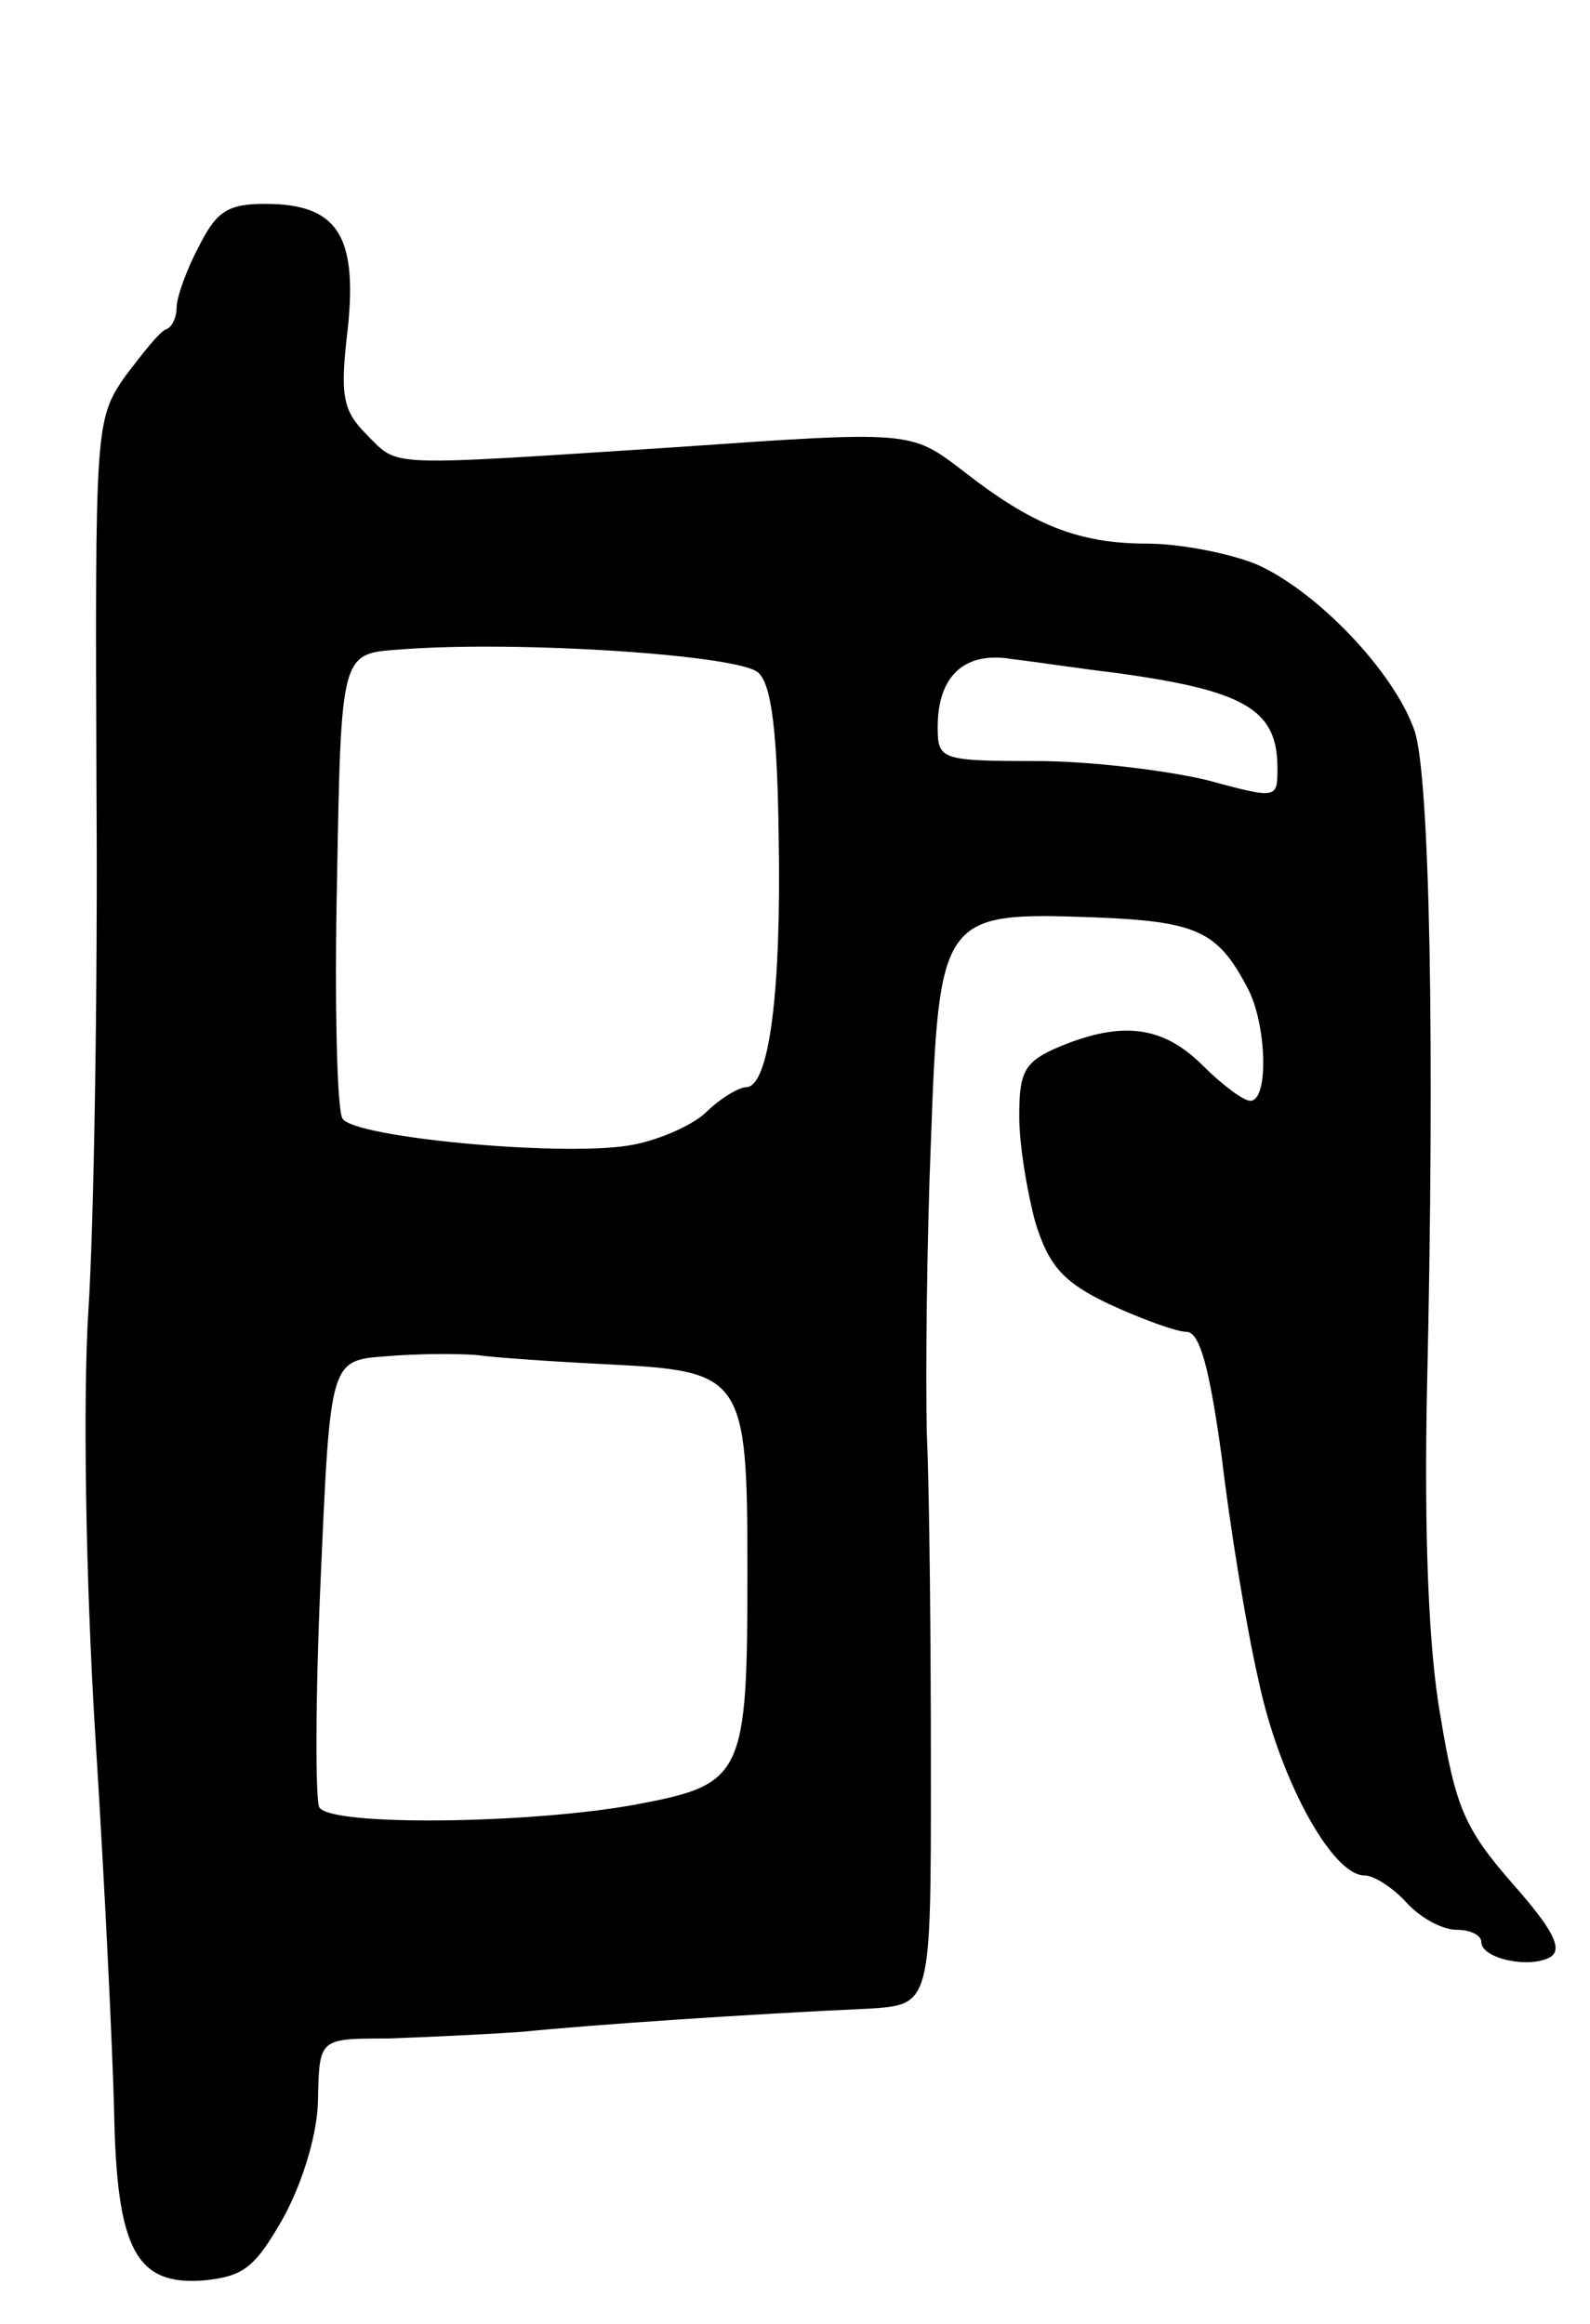<svg version="1.0" xmlns="http://www.w3.org/2000/svg"
 width="117pt" height="171pt" viewBox="0 0 117 171"
 preserveAspectRatio="xMidYMid meet">
<g transform="translate(0,171) scale(0.1,-0.1)"
fill="#000000" stroke="none">
<path d="M146 1528 c-9 -17 -16 -37 -16 -44 0 -7 -3 -14 -7 -16 -5 -1 -18 -18
-31 -35 -22 -32 -22 -37 -21 -305 1 -150 -2 -322 -6 -383 -4 -63 -2 -196 5
-310 7 -110 13 -236 14 -280 2 -100 16 -127 66 -123 30 3 38 10 59 47 14 26
25 62 25 87 1 44 1 44 51 44 28 1 73 3 100 5 49 5 166 13 255 17 45 3 45 3 45
173 0 94 -1 206 -3 250 -1 44 0 141 3 215 6 167 8 169 120 165 76 -3 91 -10
113 -52 14 -26 16 -83 2 -83 -5 0 -21 12 -35 26 -29 29 -59 33 -105 14 -26
-11 -30 -18 -30 -51 0 -22 6 -57 12 -79 10 -32 21 -44 55 -60 24 -11 49 -20
56 -20 10 0 17 -27 26 -92 6 -51 18 -125 27 -164 15 -72 54 -144 78 -144 7 0
21 -9 31 -20 10 -11 26 -20 37 -20 10 0 18 -4 18 -9 0 -12 35 -20 51 -11 9 6
2 20 -28 54 -35 40 -42 56 -53 123 -9 50 -12 136 -10 238 6 260 2 453 -9 487
-15 44 -73 104 -117 123 -20 8 -56 15 -80 15 -51 0 -85 14 -136 54 -38 29 -38
29 -210 17 -217 -14 -204 -15 -228 9 -18 18 -20 29 -14 79 7 68 -8 91 -61 91
-28 0 -36 -6 -49 -32z m412 -313 c10 -9 14 -45 15 -121 2 -114 -7 -184 -24
-184 -5 0 -19 -8 -30 -19 -11 -10 -37 -21 -57 -24 -51 -8 -202 6 -210 20 -4 6
-6 85 -4 176 3 166 3 166 45 169 87 7 252 -4 265 -17z m262 0 c96 -13 120 -27
120 -70 0 -23 0 -23 -52 -9 -29 7 -86 14 -125 14 -71 0 -73 1 -73 25 0 38 20
56 55 50 17 -2 50 -7 75 -10z m-371 -509 c98 -5 101 -9 101 -152 0 -152 -3
-157 -83 -172 -77 -14 -223 -16 -232 -2 -3 5 -3 81 1 169 7 160 7 160 48 163
23 2 52 2 66 1 14 -2 58 -5 99 -7z"/>
</g>
</svg>
